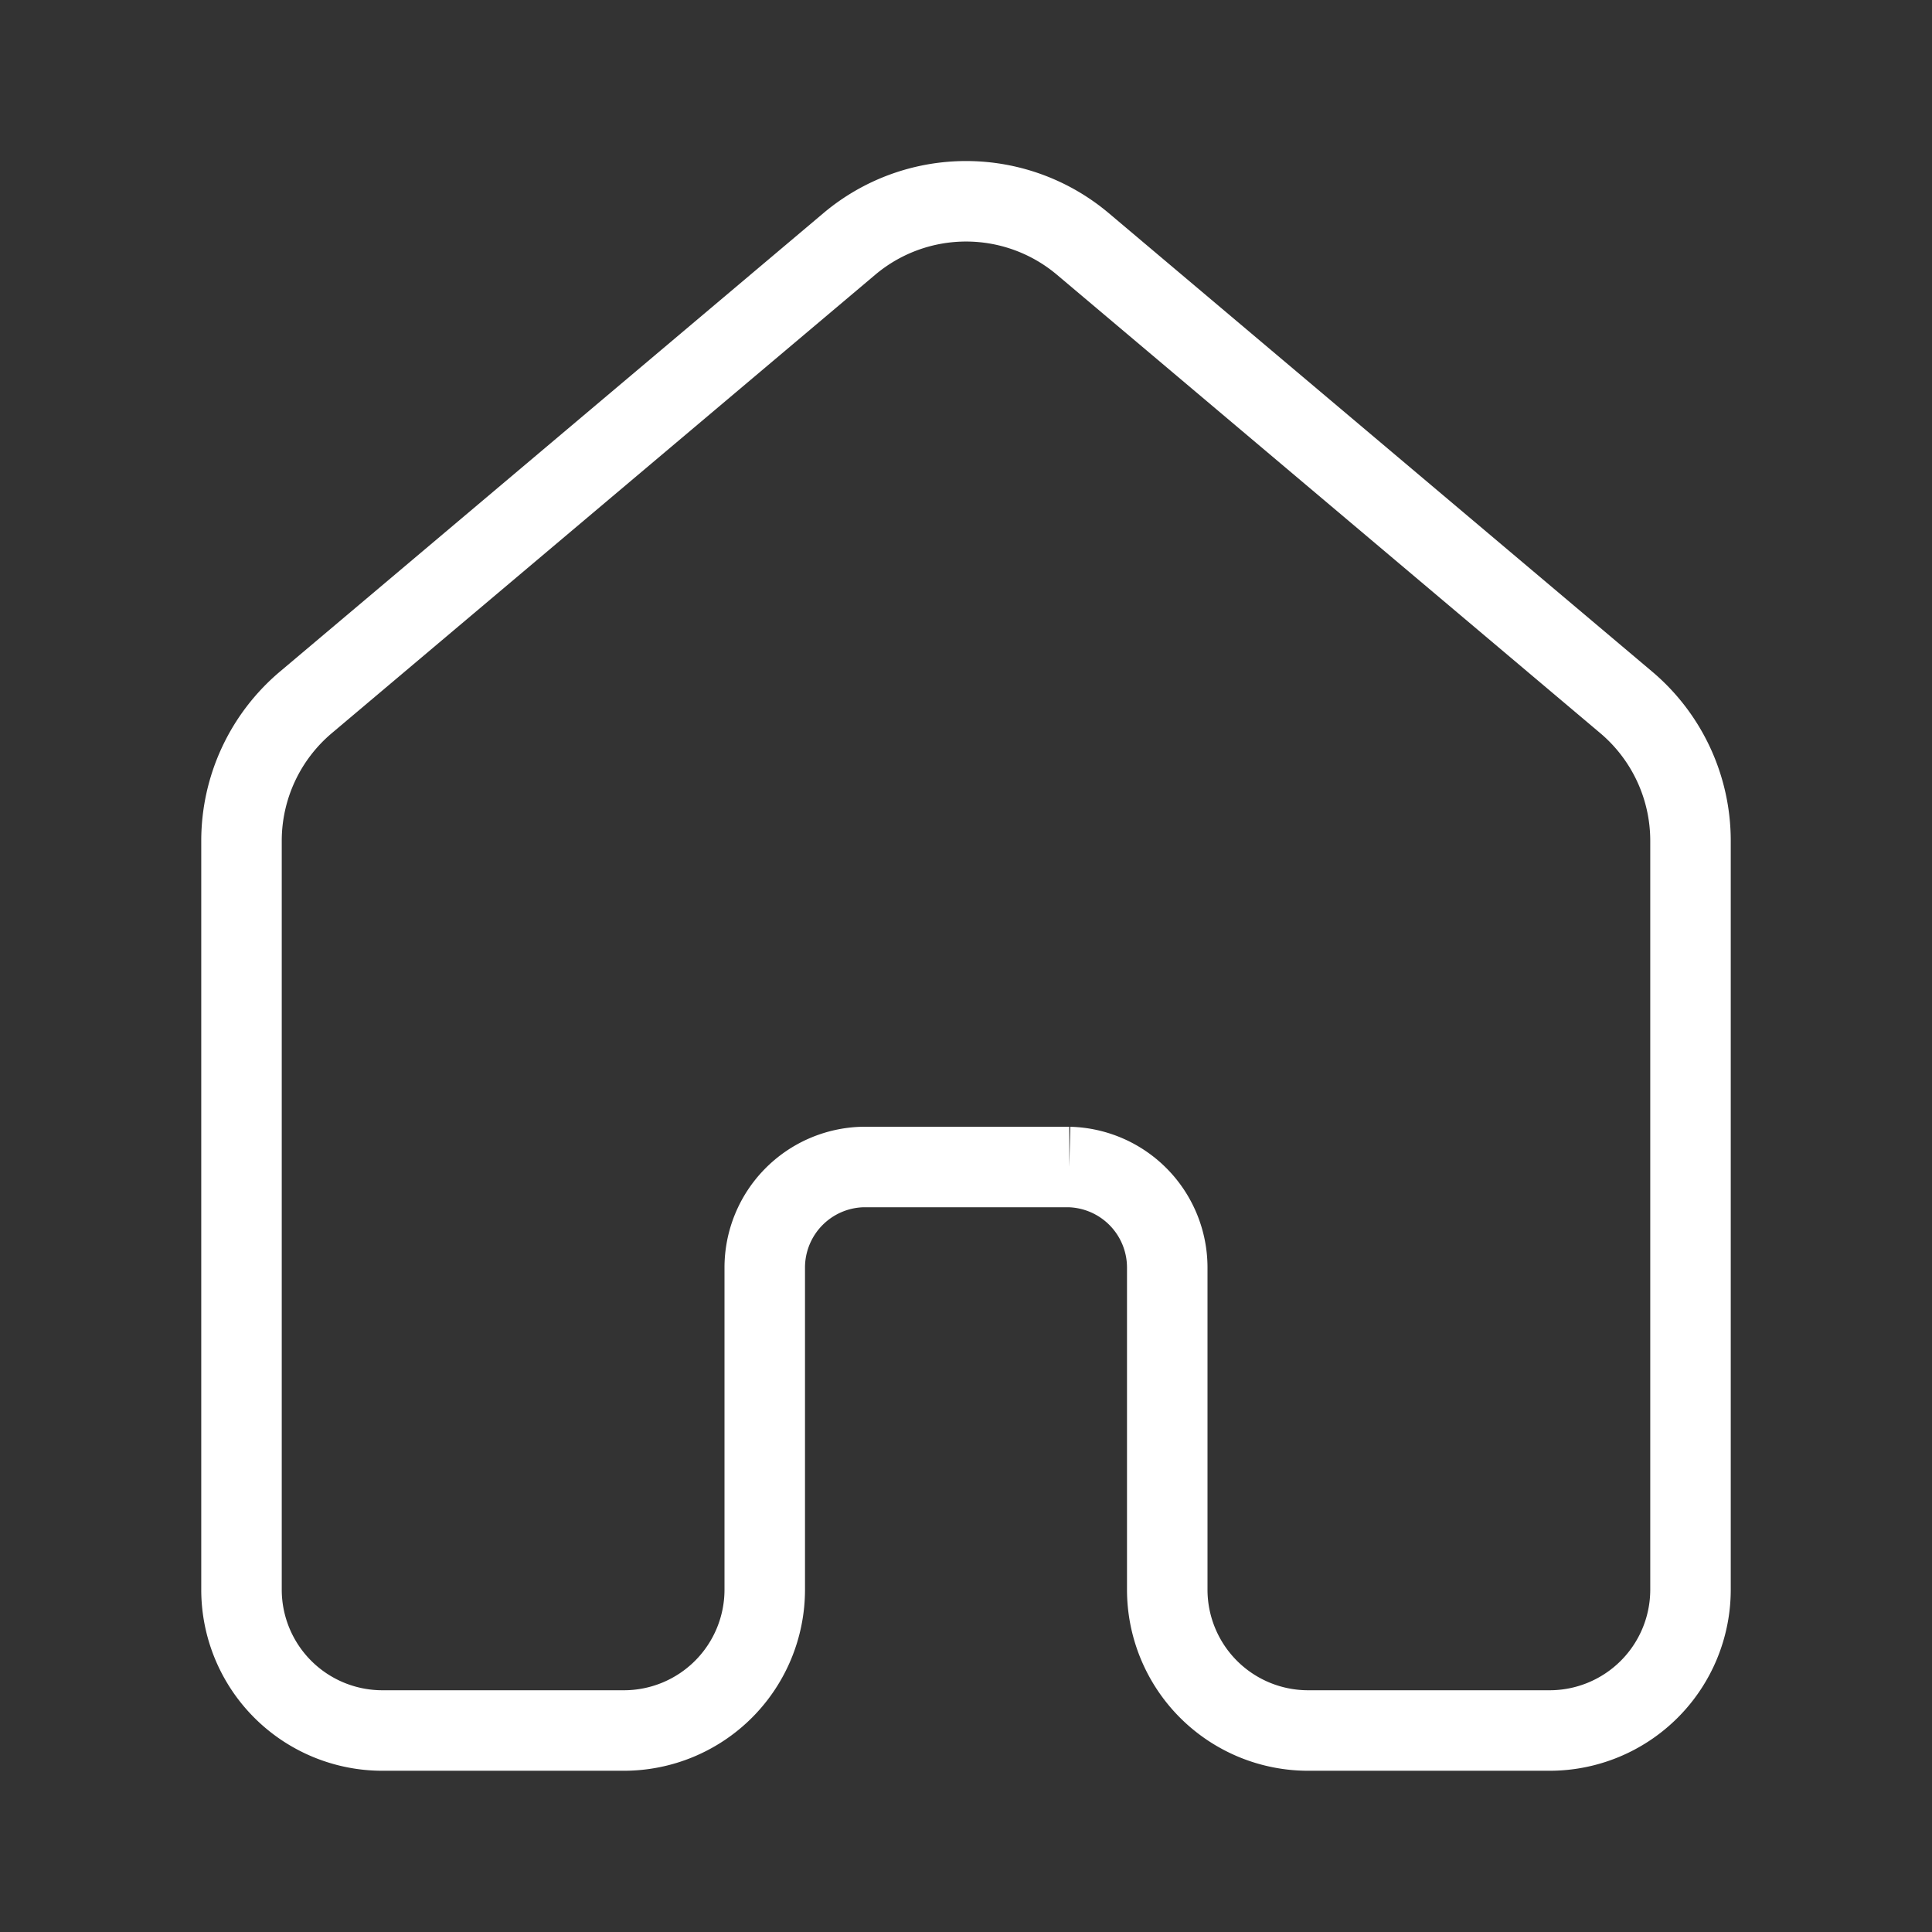 <svg xmlns="http://www.w3.org/2000/svg" width="24" height="24" viewBox="0 0 24 24">
    <rect x="0" y="0" width="24" height="24" fill="#333333" stroke="none"/>
    <path data-name="Size=24, Theme=Filled" d="M13.451 2.533a2.25 2.25 0 0 0-2.9 0L3.8 8.228A2.25 2.25 0 0 0 3 9.947v9.305A1.75 1.75 0 0 0 4.75 21h3a1.75 1.75 0 0 0 1.75-1.75v-4A1.25 1.25 0 0 1 10.717 14h2.566a1.25 1.25 0 0 1 1.217 1.25v4A1.75 1.75 0 0 0 16.25 21h3A1.75 1.75 0 0 0 21 19.253V9.947a2.25 2.25 0 0 0-.8-1.72z" transform="translate(0 .497)" style="stroke:#fff;fill:none"/>
</svg>
